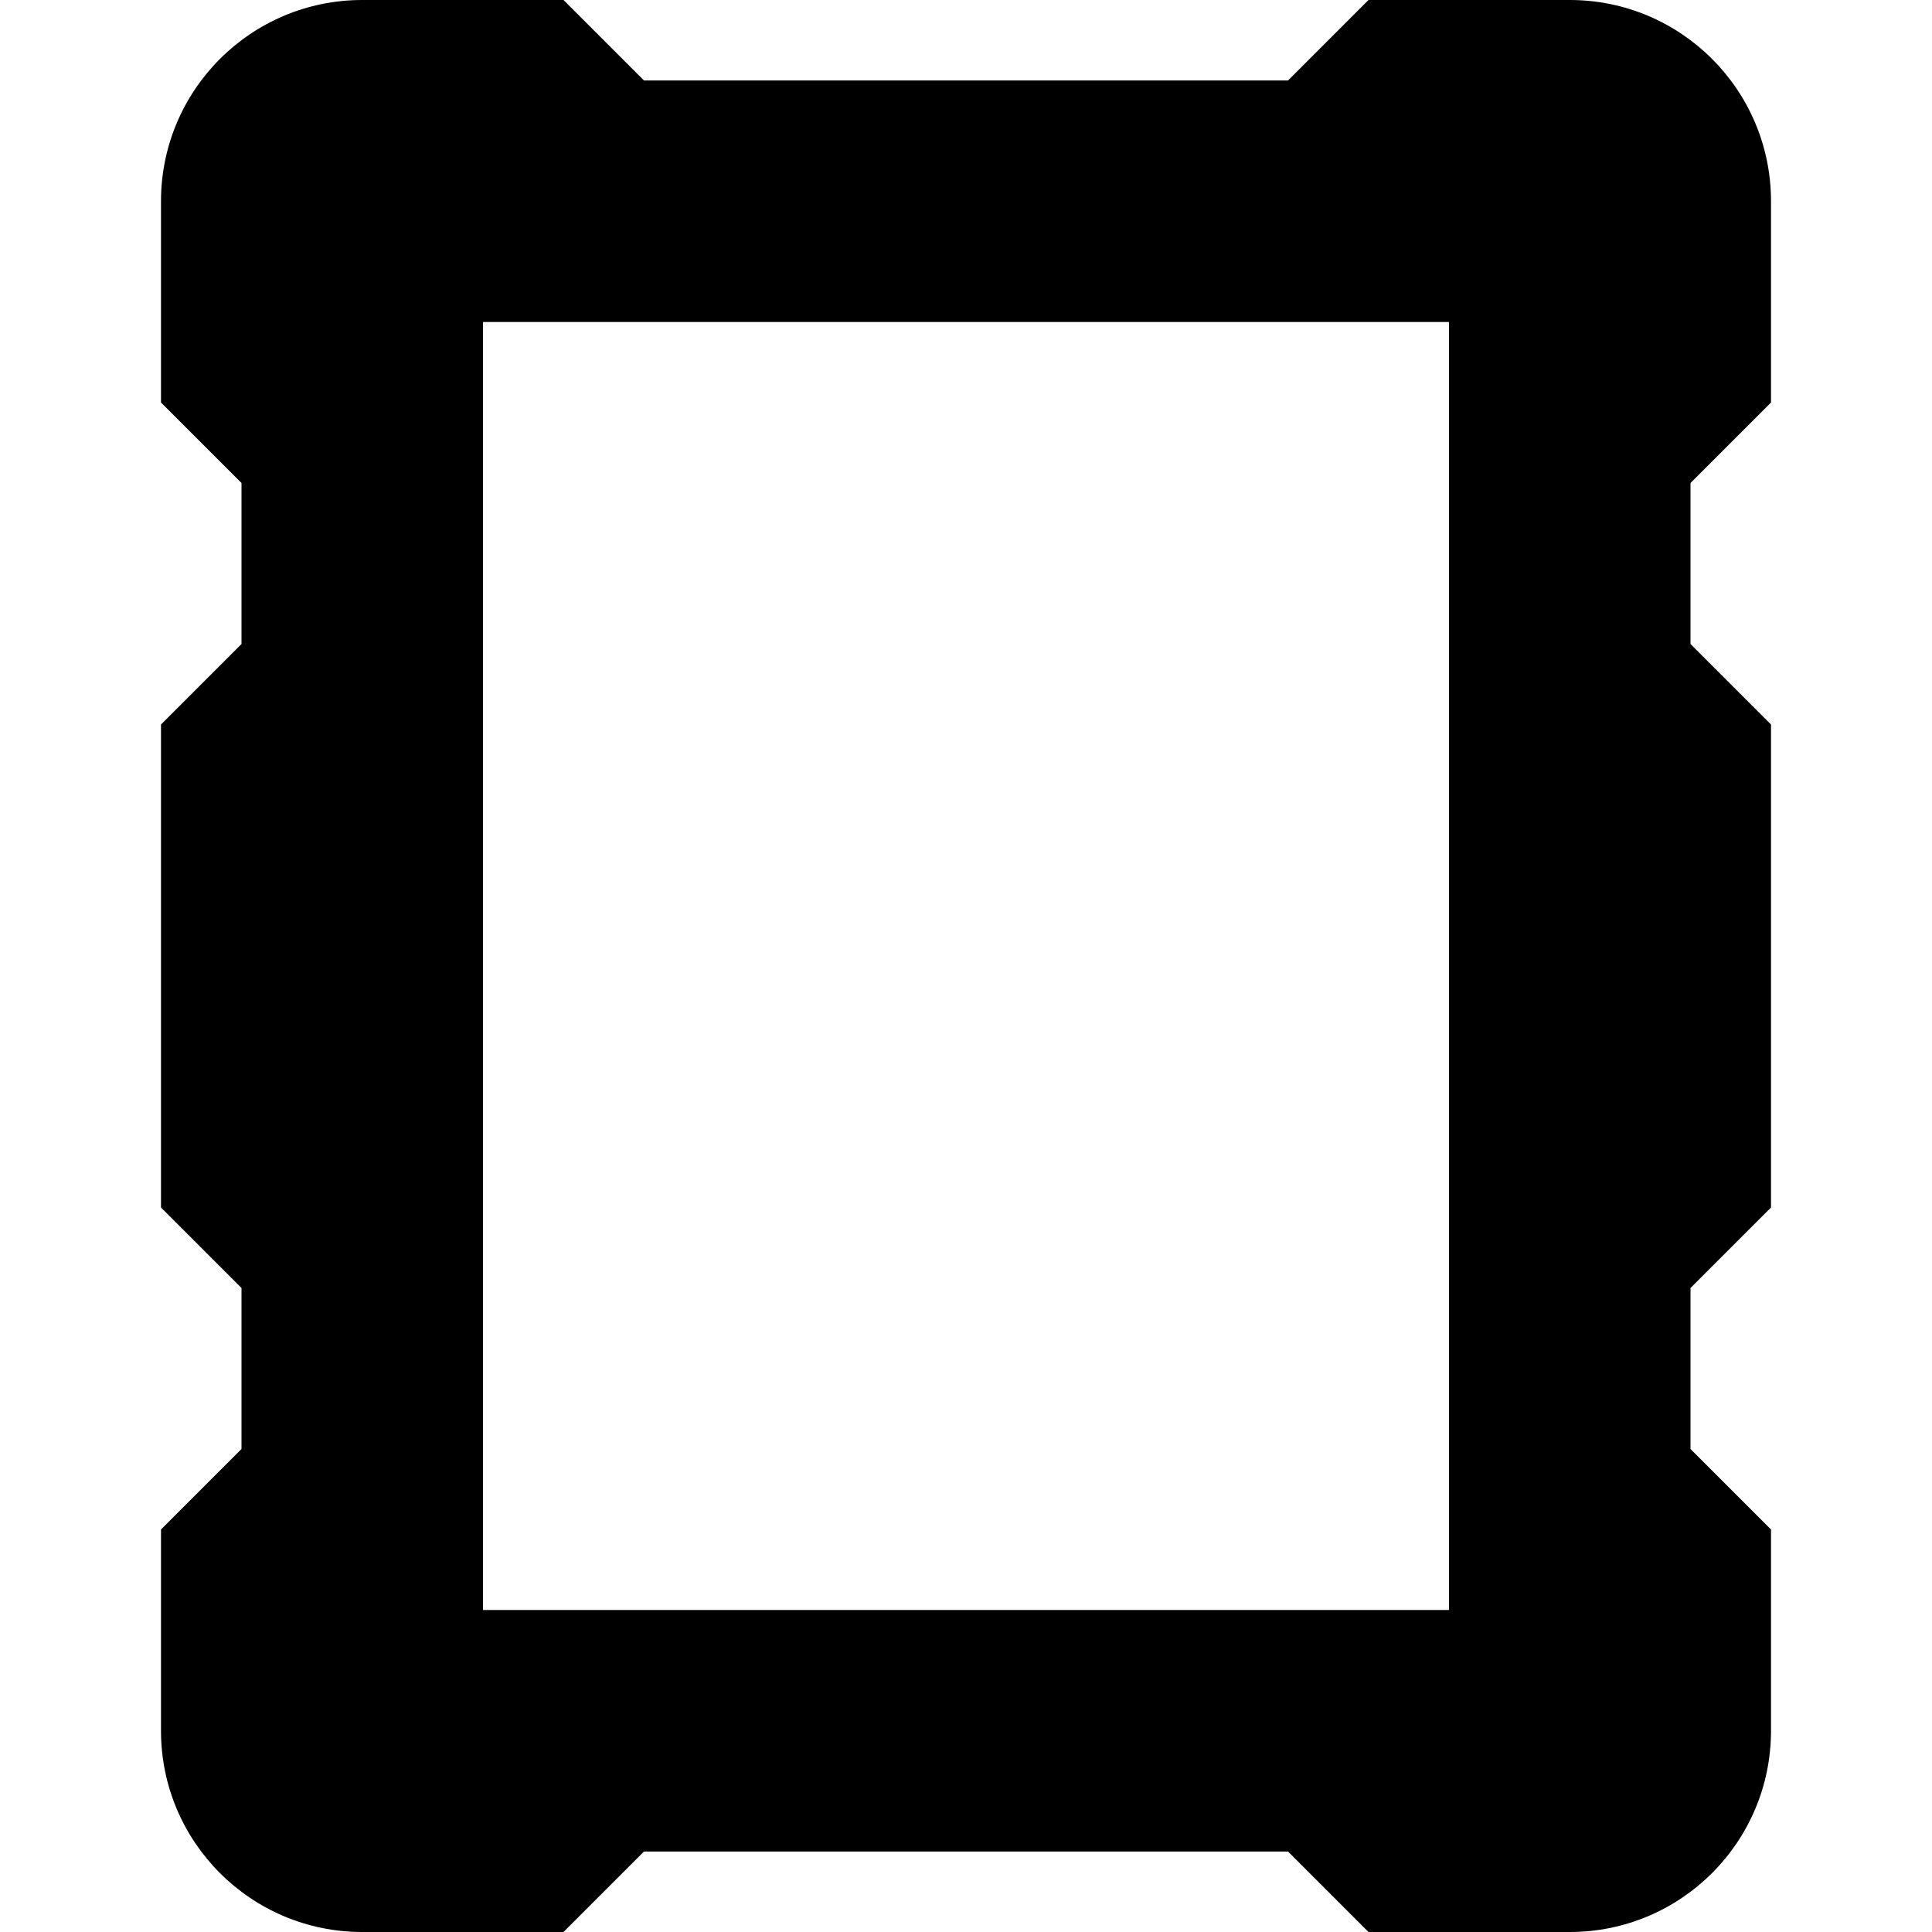 <?xml version="1.0" encoding="UTF-8"?>
<svg xmlns="http://www.w3.org/2000/svg" id="Layer_1" data-name="Layer 1" viewBox="0 0 24 24">
  <path d="m22,5v-2.5c0-1.381-1.119-2.5-2.5-2.5h-2.5l-1,1h-8l-1-1h-2.5c-1.381,0-2.5,1.119-2.5,2.5v2.5l1,1v2l-1,1v6l1,1v2l-1,1v2.5c0,1.381,1.119,2.5,2.5,2.5h2.5l1-1h8l1,1h2.5c1.381,0,2.5-1.119,2.5-2.5v-2.5l-1-1v-2l1-1v-6l-1-1v-2l1-1ZM6,20V4h12v16H6Z"/>
</svg>
